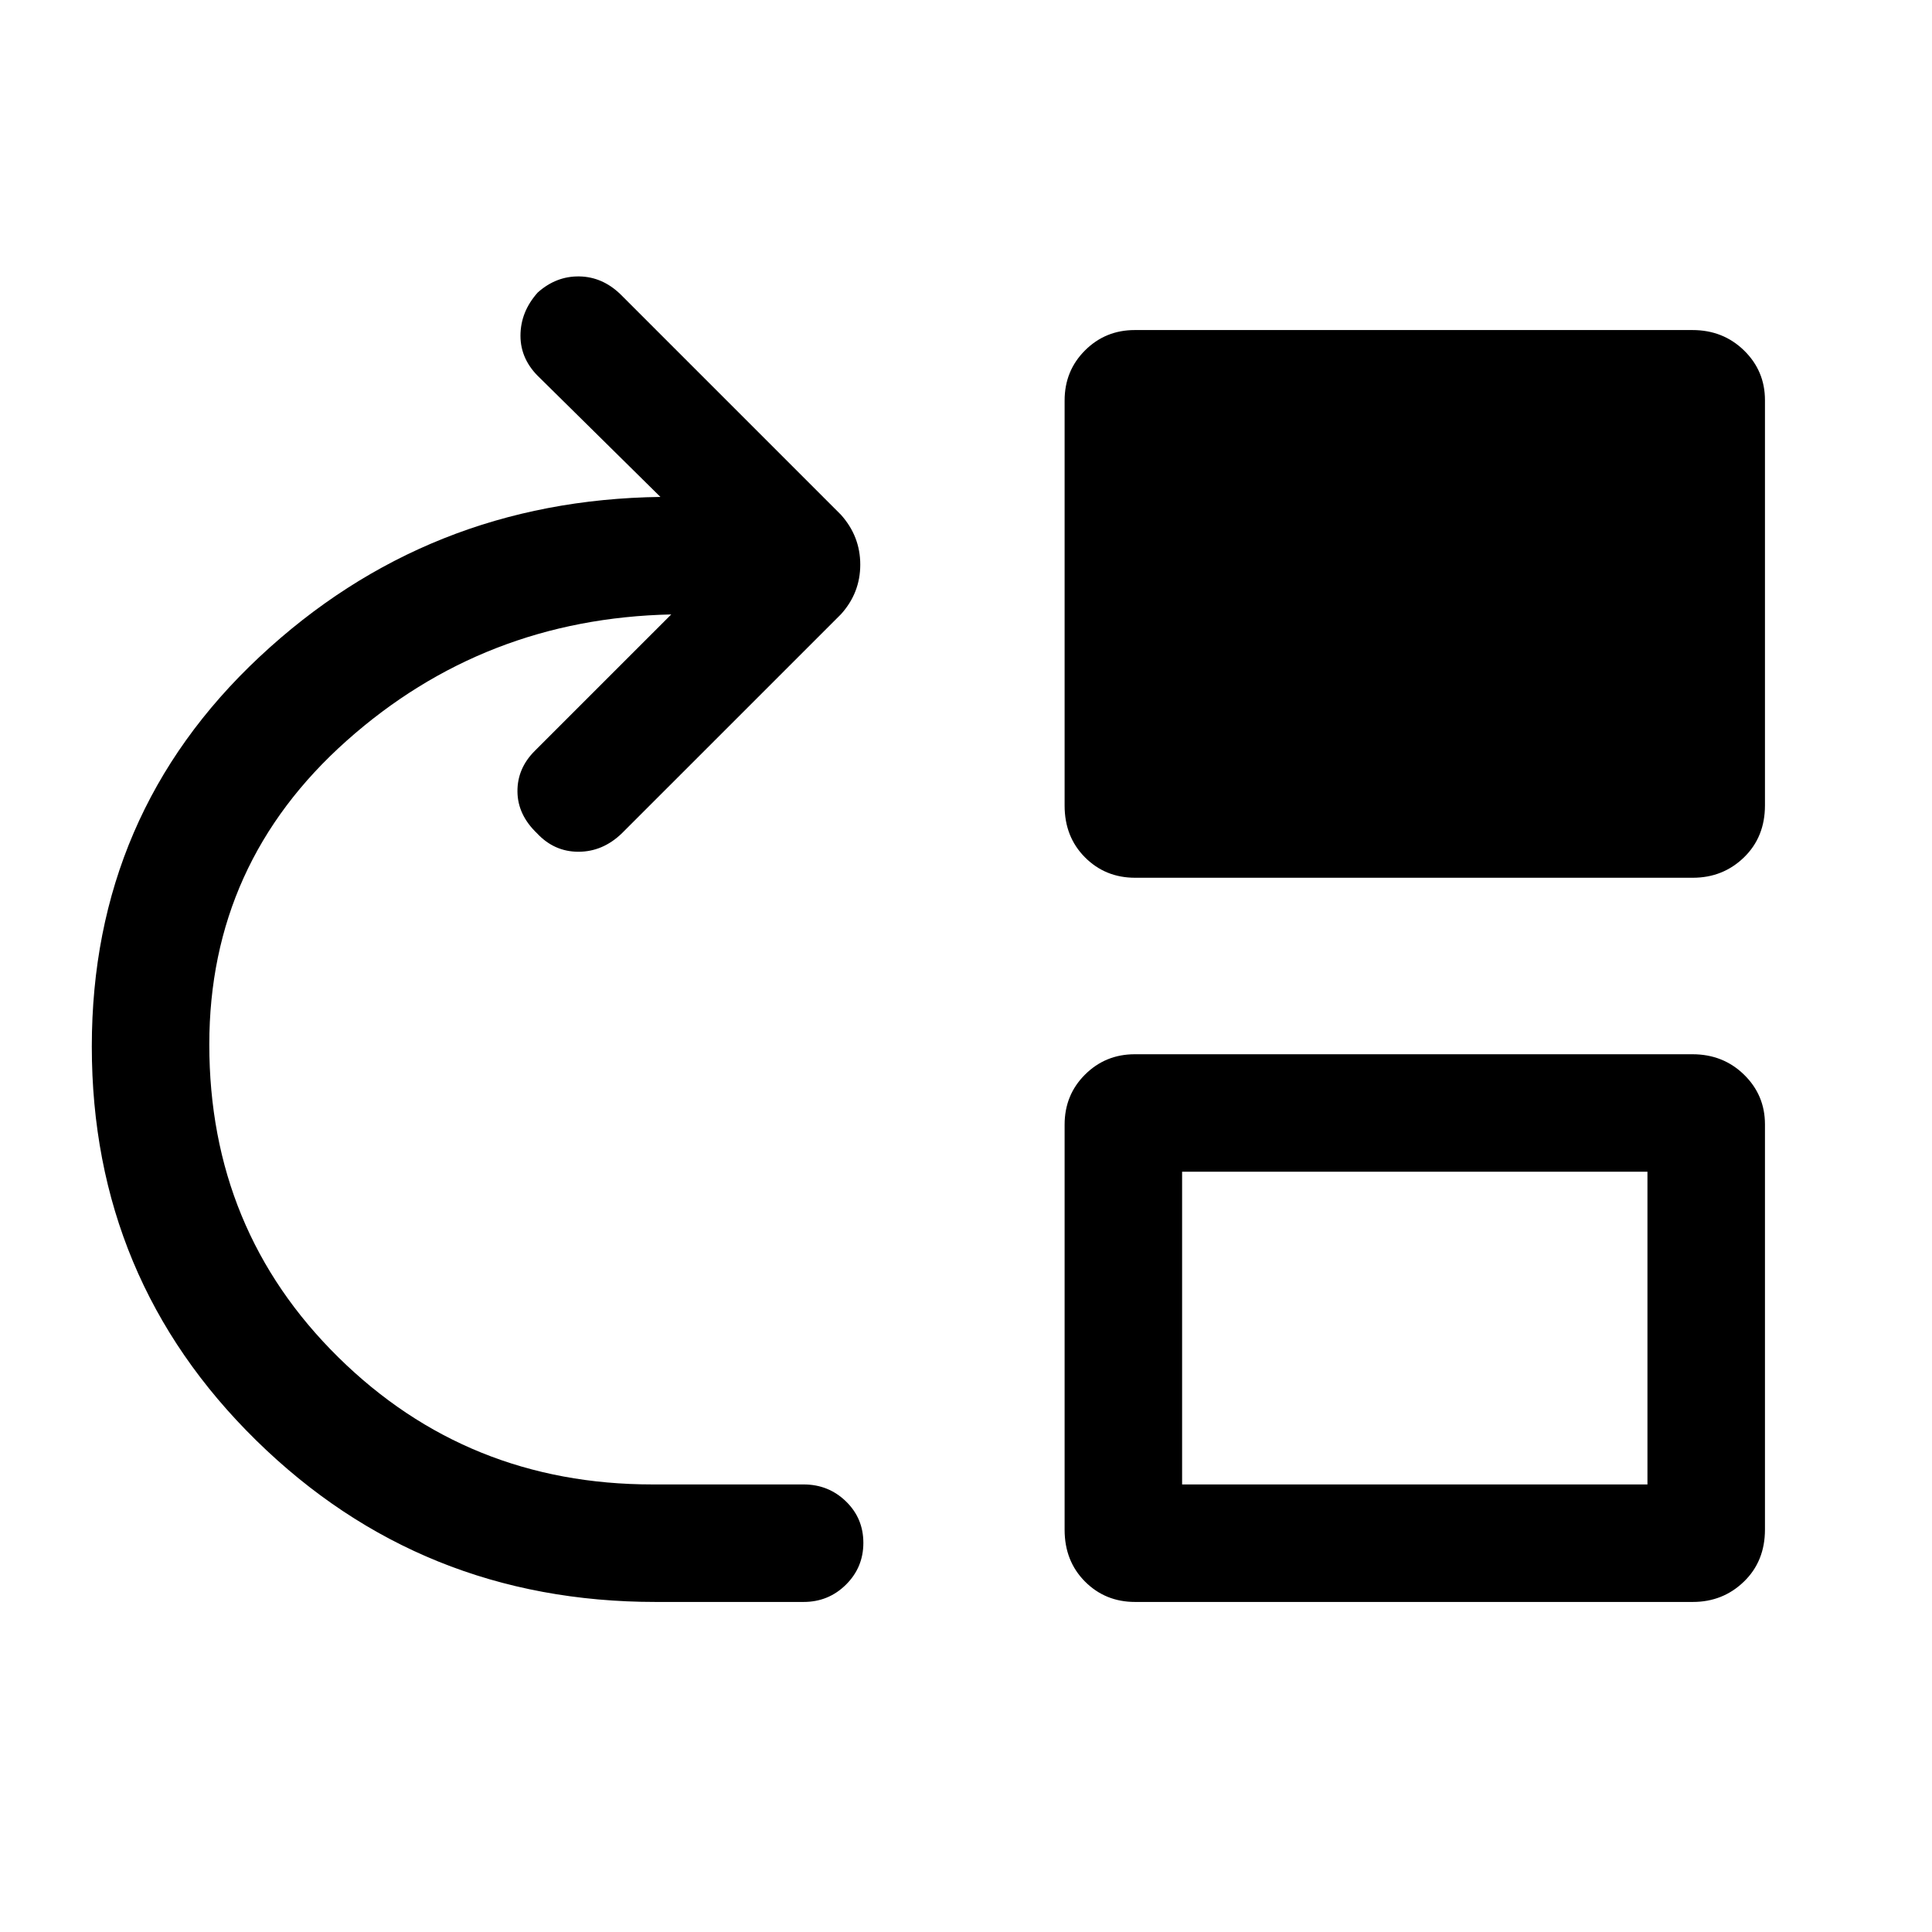<svg xmlns="http://www.w3.org/2000/svg" height="48" viewBox="0 -960 960 960" width="48"><path d="M325.85-164q-116.69 0-198.46-80.19Q45.62-324.38 45.62-440q0-115.61 83.3-193.58 83.31-77.96 199.24-79.5l-59.85-59.07q-9.69-9.08-9.69-21 0-11.93 8.6-21.53 9.17-8.16 20.64-7.97 11.47.19 20.45 8.88l109.54 109.54q9.61 10.71 9.61 24.78t-9.61 24.68L308.92-545.85q-9.47 9.08-21.5 9.08t-20.59-9.18q-9.6-9.18-9.71-20.69-.12-11.51 8.57-20.21l67.85-67.84q-93.08 2-161.31 62.77T104-441q0 92.22 64.11 155.42 64.11 63.19 156.12 63.19h75.08q12.35 0 21.02 8.4t8.67 20.63q0 12.22-8.67 20.79-8.67 8.57-21.02 8.57h-73.46Zm238.17-359.85q-14.81 0-24.92-10.16-10.1-10.16-10.1-25.68V-761q0-14.79 10.15-24.9 10.15-10.1 24.7-10.1h277.13q15.24 0 25.63 10.15Q877-775.7 877-761.15v201.31q0 15.76-10.44 25.88-10.44 10.11-25.41 10.11H564.02Zm0 359.85q-14.81 0-24.92-10.16-10.1-10.17-10.1-25.69v-201.31q0-14.79 10.15-24.89 10.15-10.1 24.7-10.1h277.13q15.24 0 25.63 10.15Q877-415.85 877-401.31V-200q0 15.77-10.44 25.88Q856.12-164 841.15-164H564.02Zm23.36-58.39h231.23v-155.38H587.38v155.38Z"/></svg>
